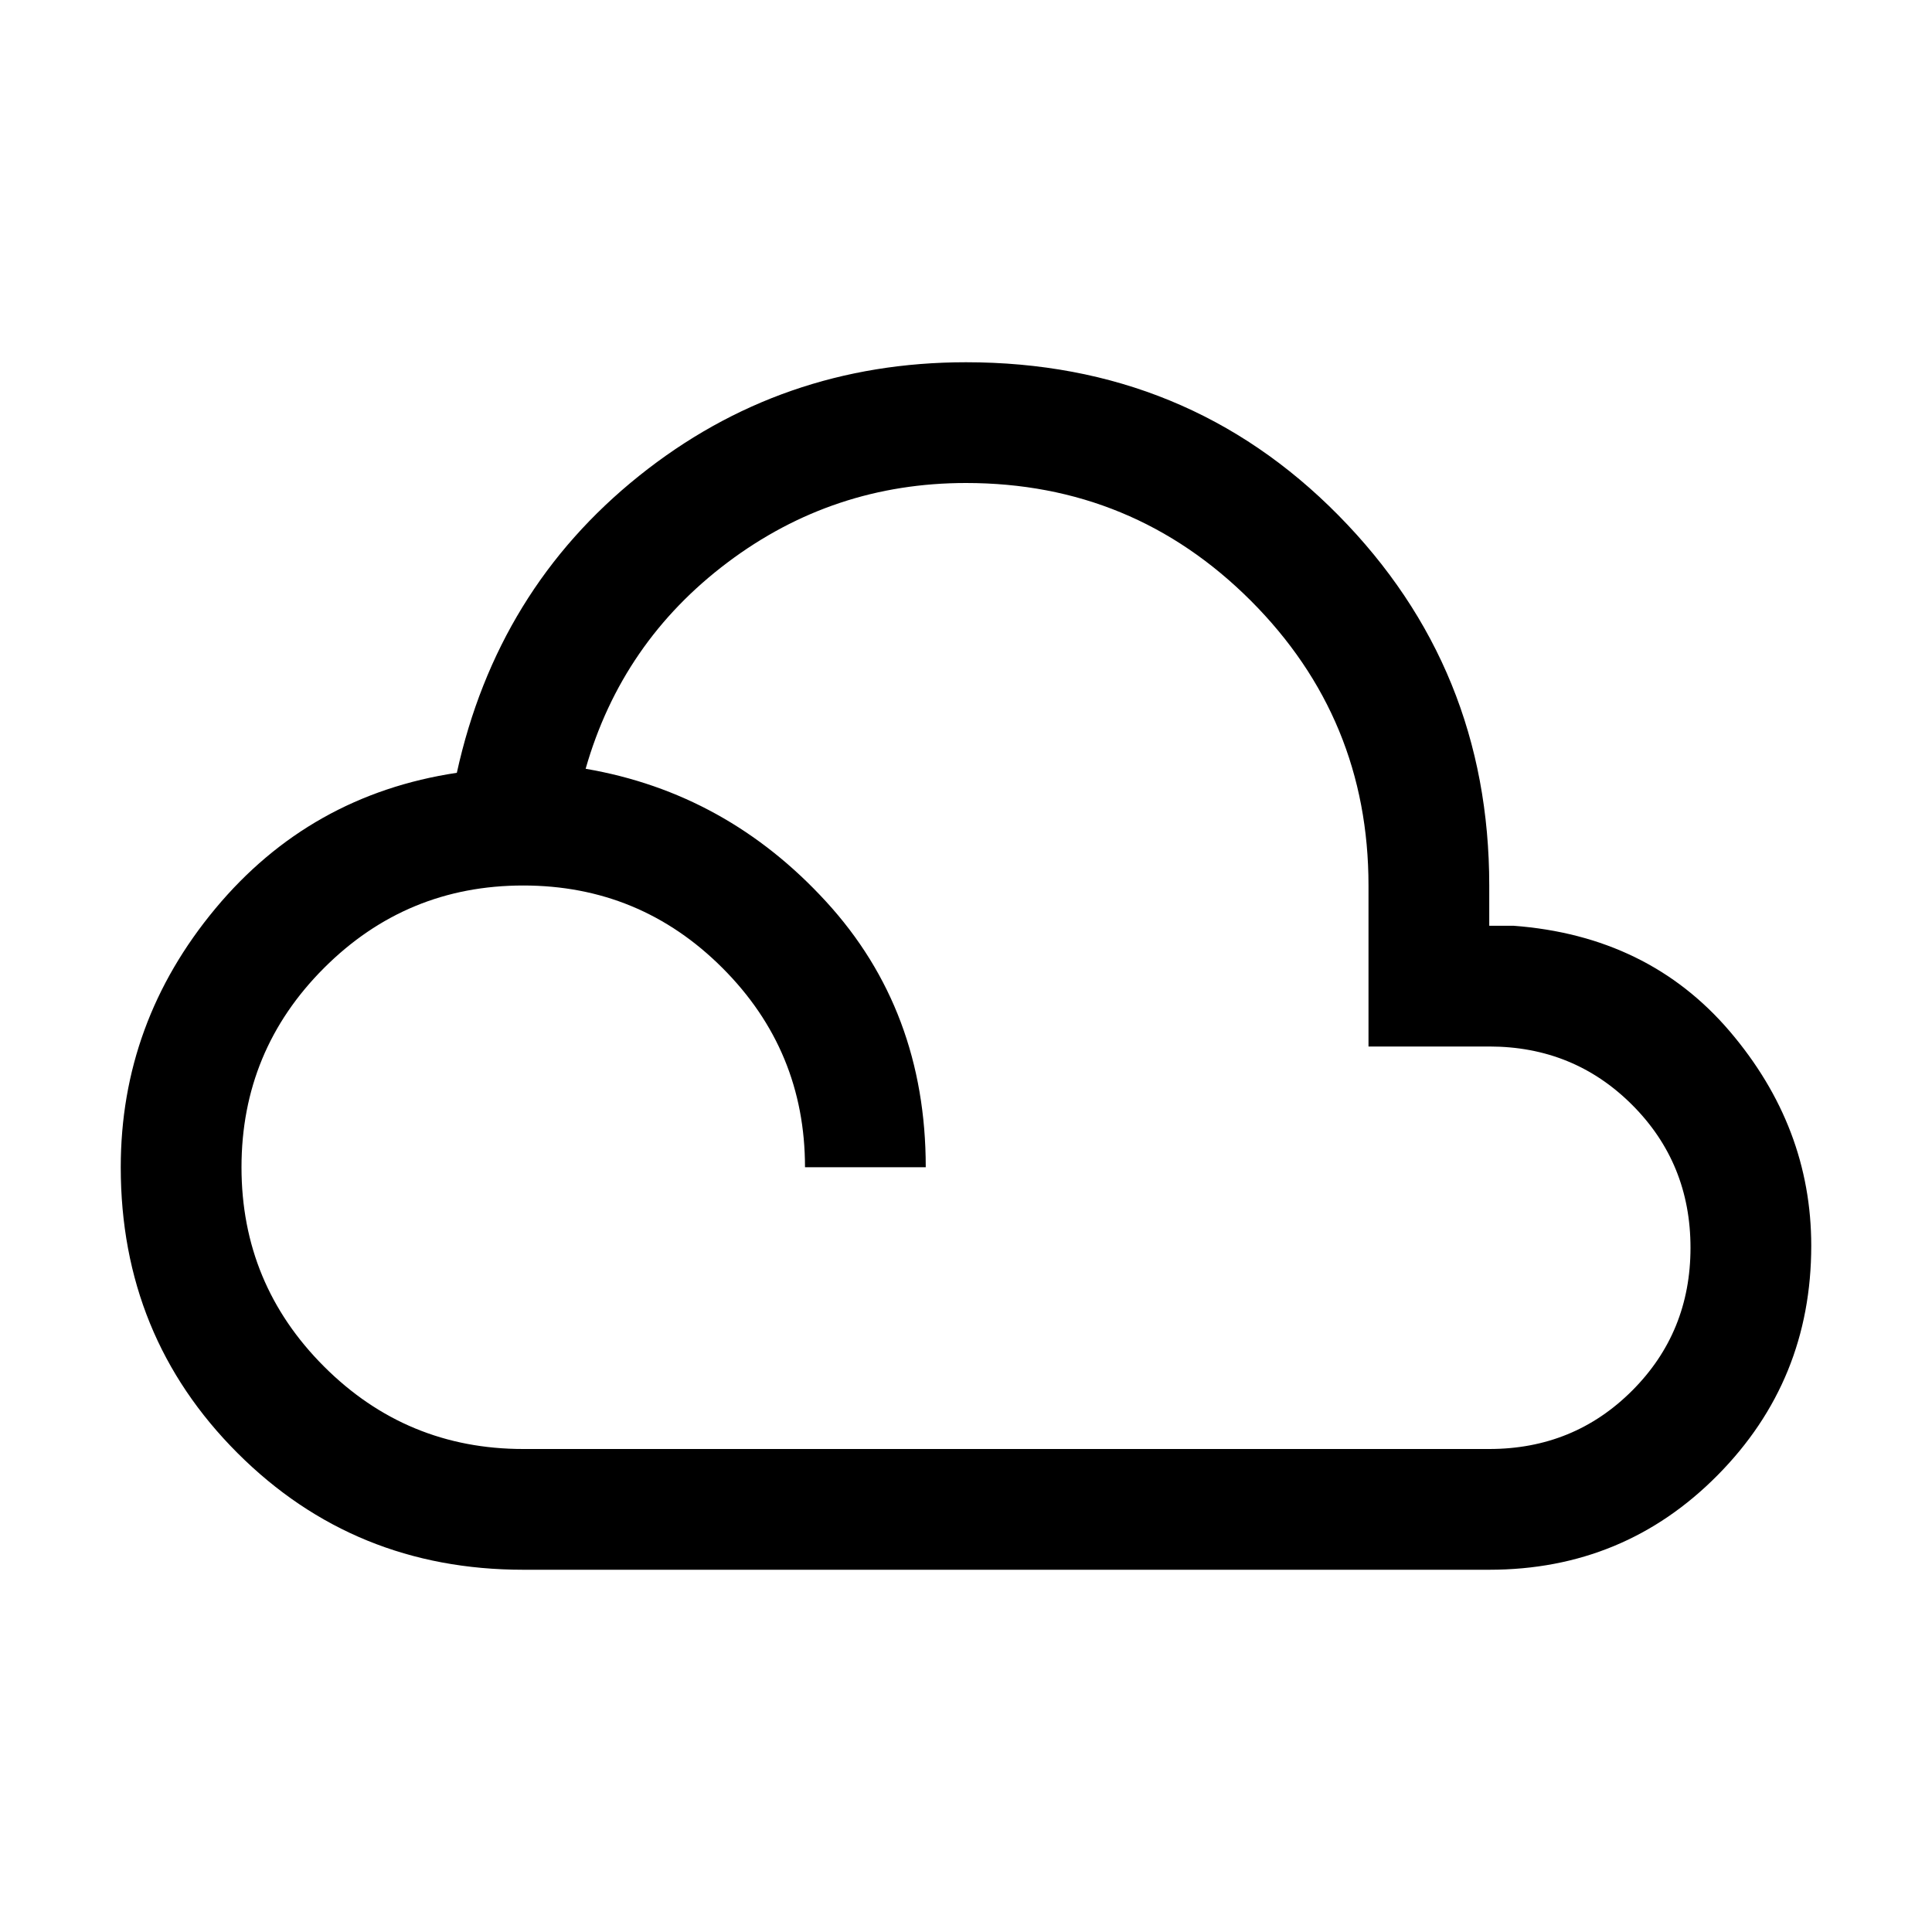 <svg xmlns="http://www.w3.org/2000/svg" height="24" width="24"><path d="M6.5 19.5q-2.1 0-3.55-1.45Q1.5 16.6 1.5 14.5q0-1.8 1.175-3.213 1.175-1.412 3-1.687.5-2.275 2.263-3.688Q9.7 4.5 12 4.5q2.75 0 4.625 1.9T18.5 11v.5h.3q1.675.125 2.688 1.312Q22.5 14 22.5 15.475q0 1.675-1.163 2.85Q20.175 19.5 18.5 19.5Zm0-1.5h12q1.05 0 1.775-.725Q21 16.55 21 15.5q0-1.05-.725-1.775Q19.55 13 18.5 13H17v-2q0-2.075-1.462-3.538Q14.075 6 12 6q-1.65 0-2.962.987-1.313.988-1.763 2.563 1.75.3 2.987 1.65 1.238 1.35 1.238 3.3H10q0-1.45-1.025-2.475Q7.95 11 6.5 11q-1.45 0-2.475 1.025Q3 13.05 3 14.5q0 1.45 1.025 2.475Q5.05 18 6.5 18Z"/></svg>